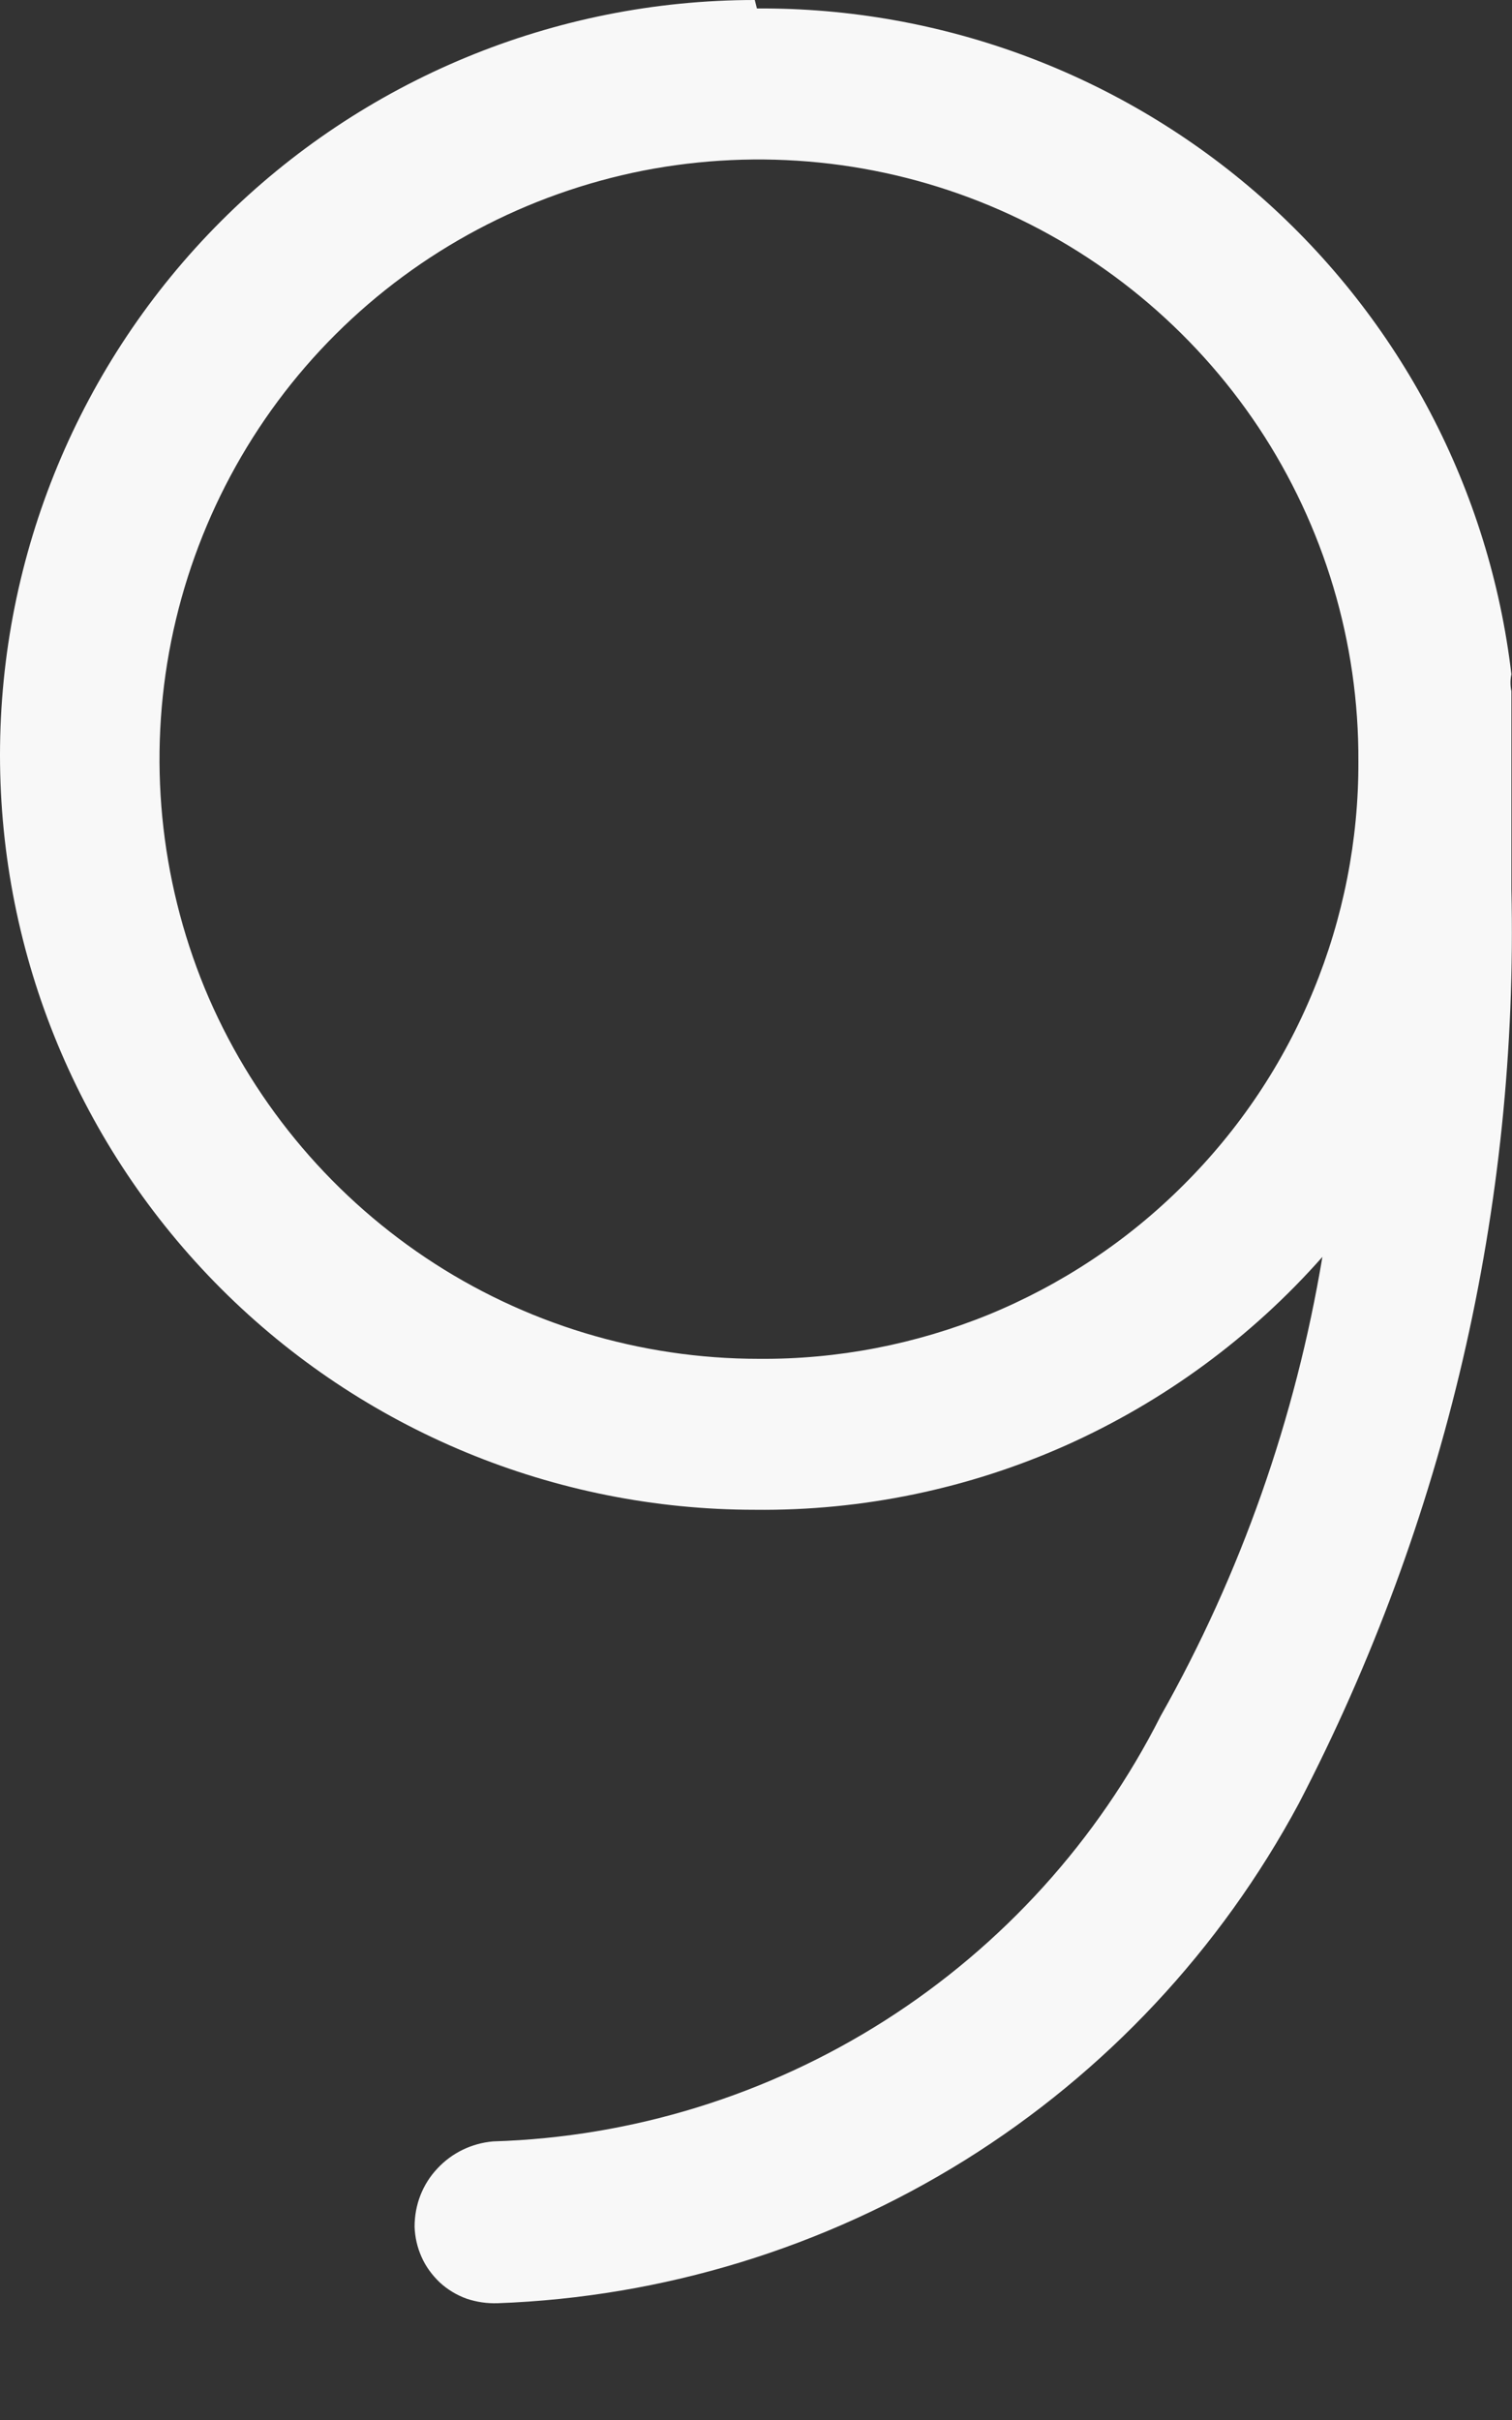 <svg width="5" height="8" viewBox="0 0 5 8" fill="none" xmlns="http://www.w3.org/2000/svg">
<rect x="0" y="0" width="5" height="8" fill="#333333" stroke="none"/>
<path d="M2.503 0.028C3.116 0.024 3.71 0.246 4.171 0.652C4.631 1.058 4.926 1.619 4.998 2.229C4.994 2.247 4.994 2.266 4.998 2.285C4.998 2.486 4.998 2.704 4.998 2.939C5.022 3.989 4.78 5.029 4.295 5.962C4.036 6.444 3.656 6.851 3.191 7.141C2.725 7.431 2.193 7.594 1.645 7.614C1.61 7.615 1.576 7.61 1.543 7.599C1.51 7.587 1.48 7.569 1.454 7.545C1.429 7.521 1.408 7.493 1.394 7.461C1.38 7.43 1.372 7.395 1.371 7.361C1.371 7.289 1.397 7.221 1.446 7.169C1.494 7.117 1.56 7.085 1.631 7.079C2.091 7.065 2.539 6.926 2.927 6.679C3.316 6.431 3.63 6.084 3.838 5.673C4.104 5.202 4.284 4.688 4.373 4.155C4.138 4.421 3.849 4.633 3.525 4.778C3.202 4.922 2.85 4.995 2.496 4.991C1.834 4.991 1.199 4.728 0.731 4.26C0.263 3.792 0 3.158 0 2.496C0 1.834 0.263 1.199 0.731 0.731C1.199 0.263 1.834 0 2.496 0L2.503 0.028ZM4.492 2.517C4.494 2.124 4.379 1.74 4.162 1.413C3.945 1.087 3.635 0.831 3.273 0.68C2.911 0.529 2.512 0.489 2.127 0.564C1.742 0.64 1.388 0.828 1.11 1.105C0.832 1.382 0.643 1.736 0.566 2.12C0.489 2.505 0.528 2.904 0.677 3.267C0.827 3.629 1.081 3.939 1.408 4.158C1.734 4.376 2.117 4.492 2.51 4.492C2.77 4.494 3.028 4.444 3.269 4.346C3.51 4.247 3.729 4.102 3.913 3.918C4.098 3.734 4.244 3.516 4.343 3.275C4.442 3.035 4.493 2.777 4.492 2.517Z" fill="#F8F8F8"/>
</svg>
